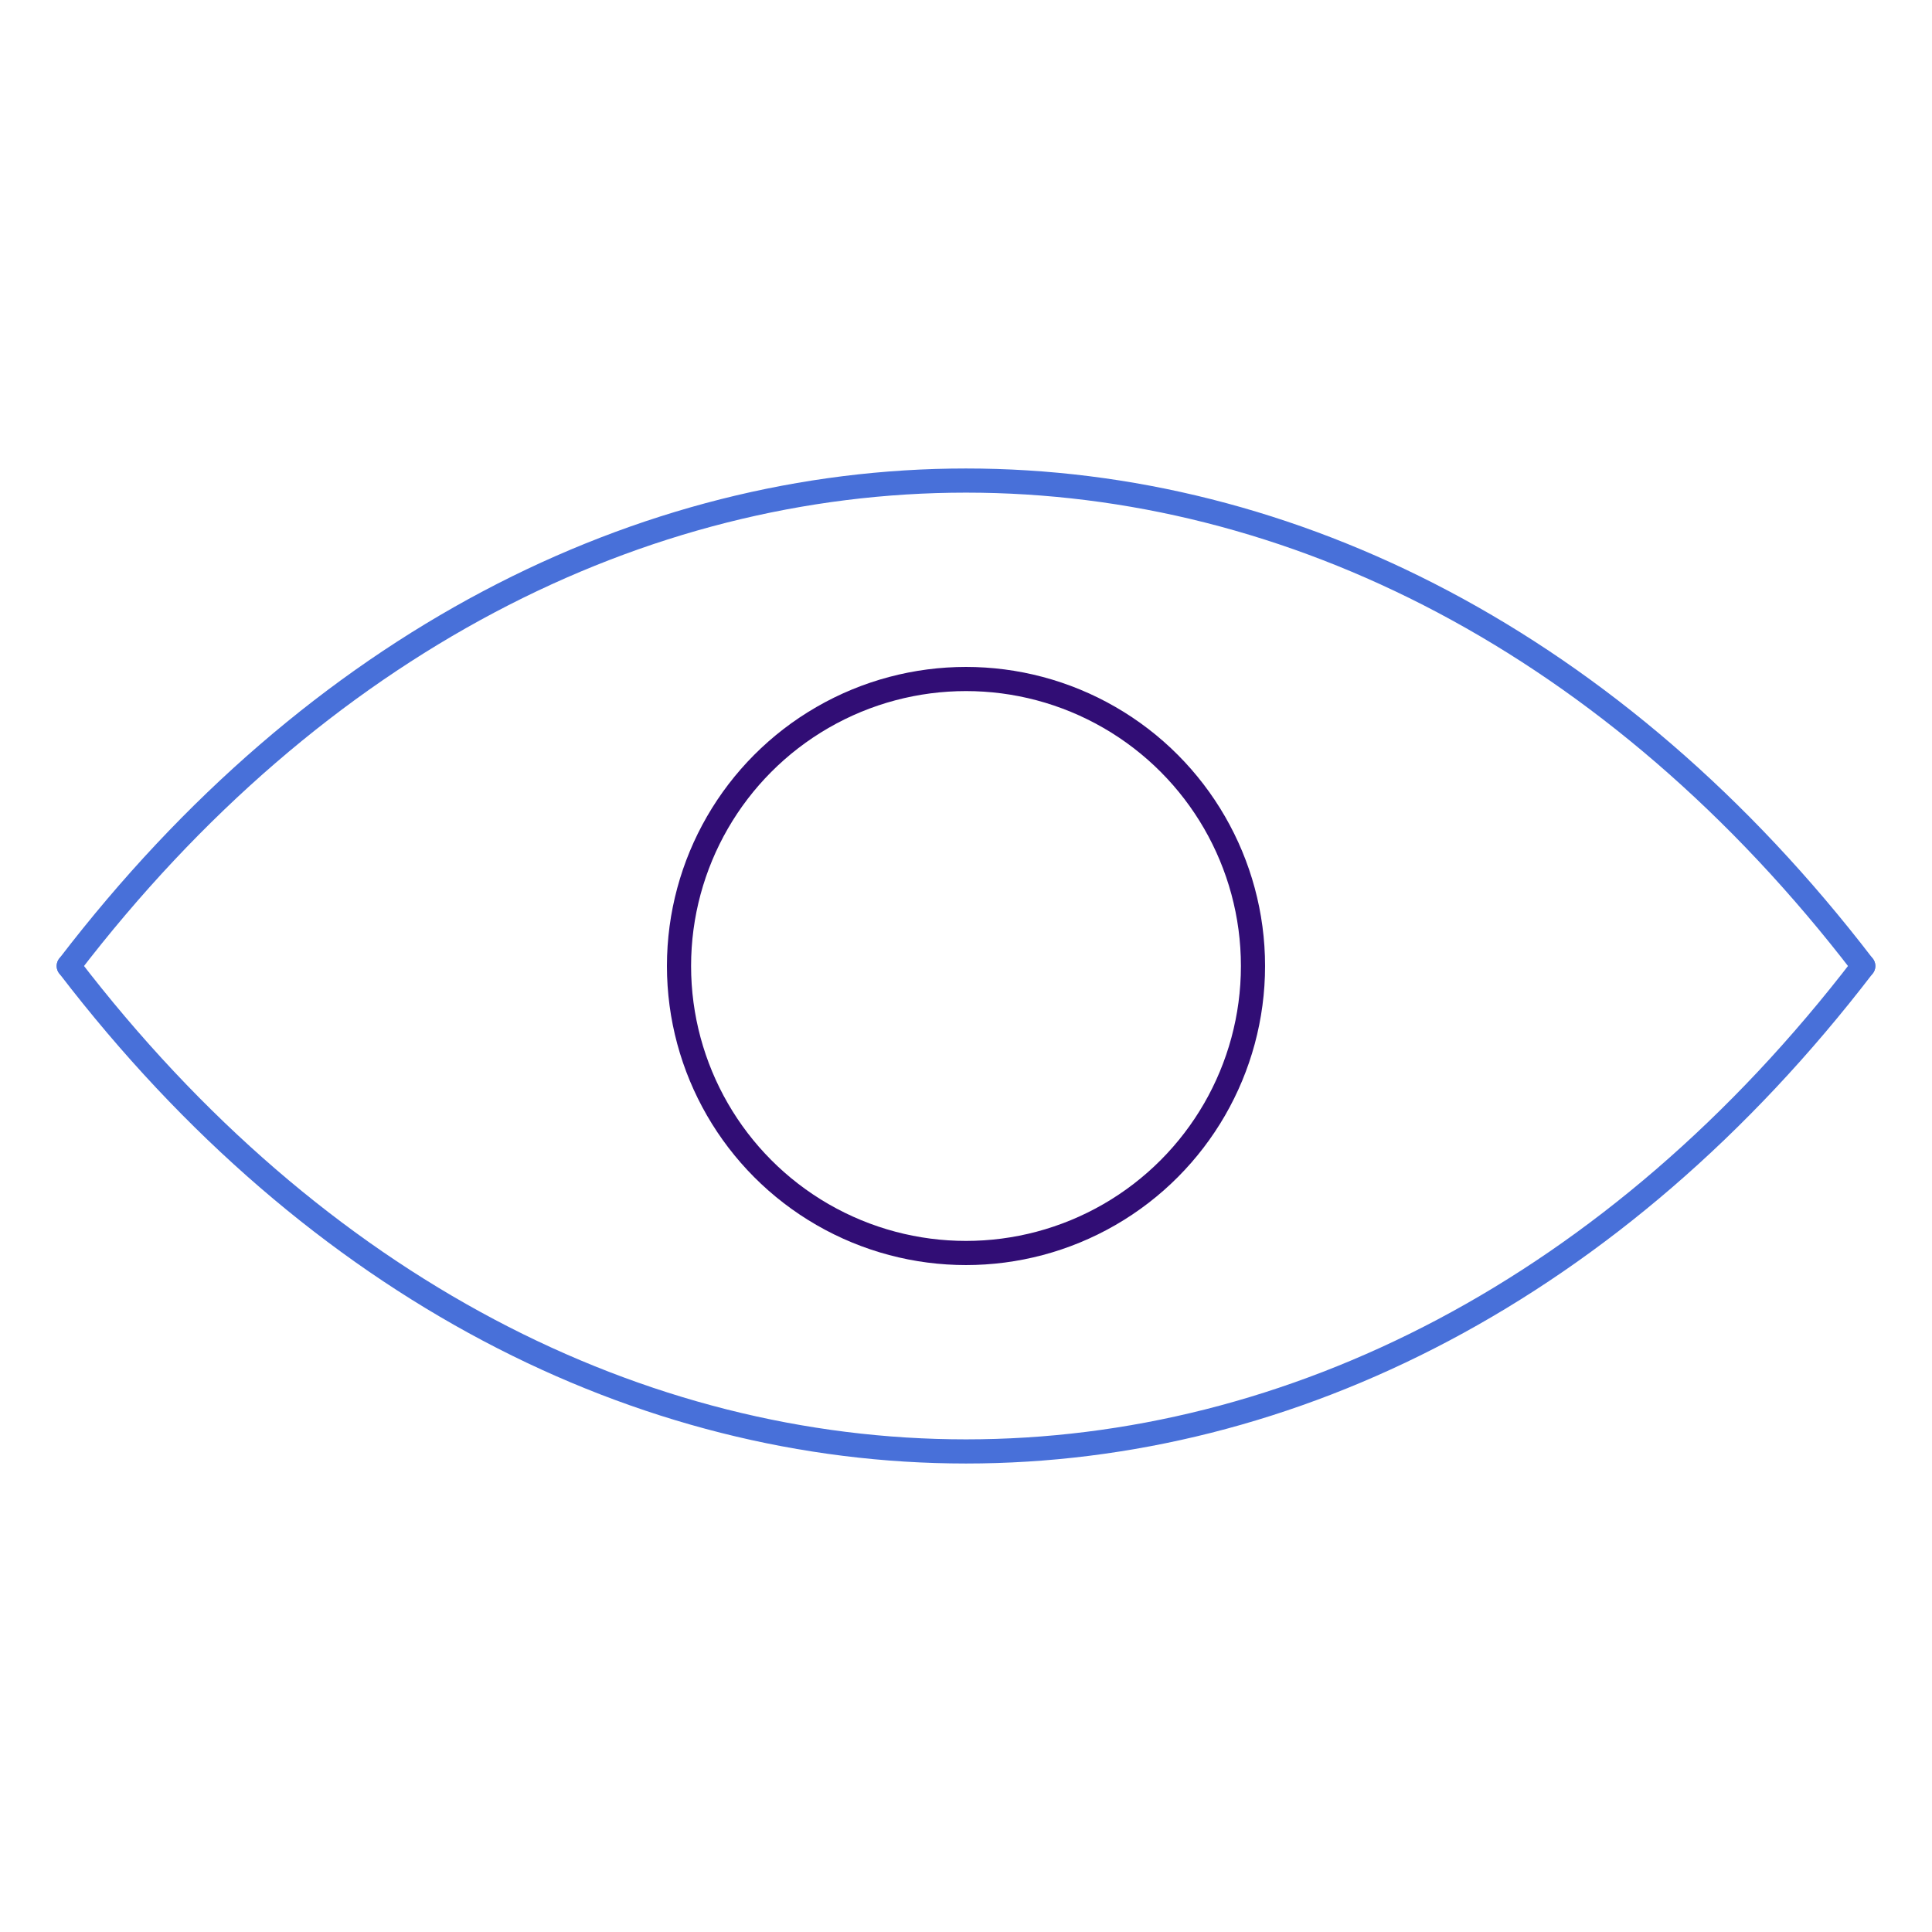 <svg id="Layer_1" data-name="Layer 1" xmlns="http://www.w3.org/2000/svg" viewBox="0 0 640 640"><defs><style>.cls-1,.cls-2,.cls-3{fill:#fff;}.cls-2{stroke:#4870d9;stroke-linecap:round;}.cls-2,.cls-3{stroke-miterlimit:10;stroke-width:8px;}.cls-3{stroke:#310d75;}</style></defs><title>visual-icon</title><rect class="cls-1" width="640" height="640"/><path class="cls-2" d="M22.77,320c164.29-214.41,430.17-214.41,594.46,0"/><path class="cls-2" d="M22.77,320c164.29,214.41,430.17,214.41,594.46,0"/><circle class="cls-3" cx="320" cy="320" r="95.07"/></svg>